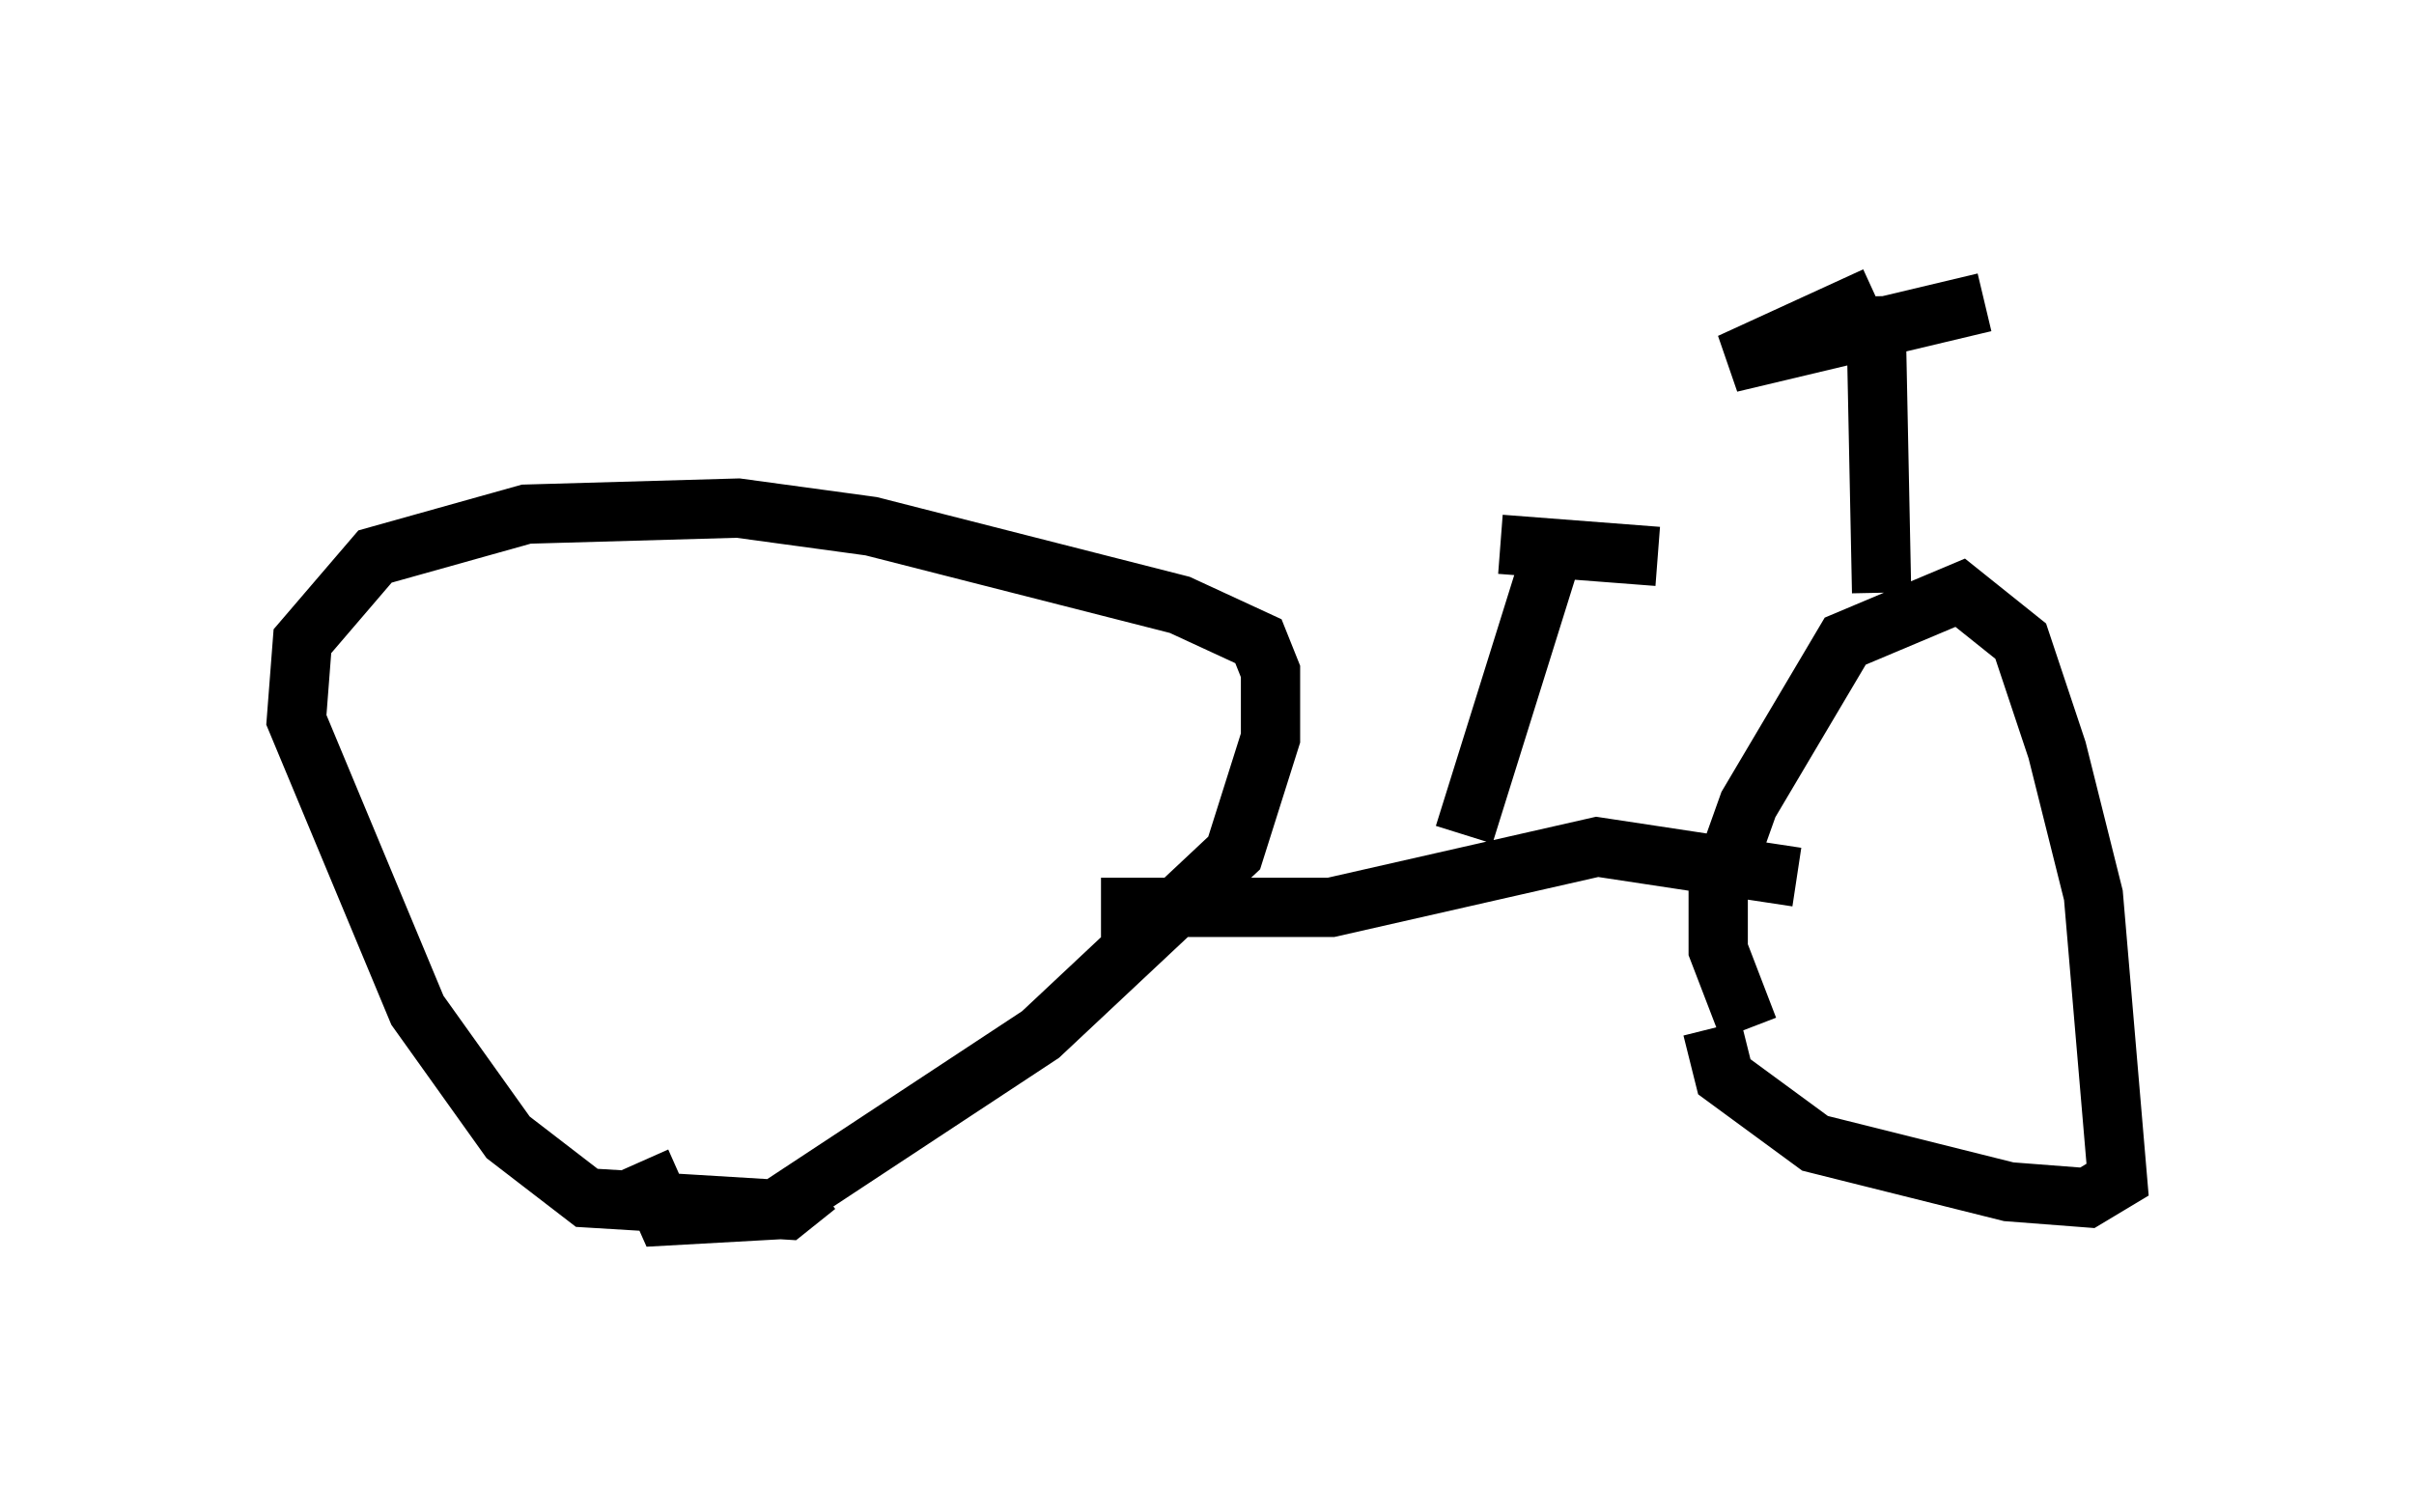 <?xml version="1.0" encoding="utf-8" ?>
<svg baseProfile="full" height="25.517" version="1.1" width="40.727" xmlns="http://www.w3.org/2000/svg" xmlns:ev="http://www.w3.org/2001/xml-events" xmlns:xlink="http://www.w3.org/1999/xlink"><defs /><rect fill="white" height="25.517" width="40.727" x="0" y="0" /><path d="M13.779, 19.394 m0.0, 0.613 l-0.51, 0.408 -3.369, -0.204 l-1.327, -1.021 -1.531, -2.144 l-2.042, -4.9 0.102, -1.327 l1.225, -1.429 2.552, -0.715 l3.573, -0.102 2.246, 0.306 l5.206, 1.327 1.327, 0.613 l0.204, 0.51 0.0, 1.123 l-0.613, 1.94 -3.267, 3.063 l-4.492, 2.96 -1.838, 0.102 l-0.408, -0.919 m7.758, -4.288 l3.879, 0.0 4.492, -1.021 l3.369, 0.51 m-0.817, 2.552 l-0.51, -1.327 0.0, -1.021 l0.51, -1.429 1.633, -2.756 l1.94, -0.817 1.021, 0.817 l0.613, 1.838 0.613, 2.45 l0.408, 4.798 -0.51, 0.306 l-1.327, -0.102 -3.267, -0.817 l-1.531, -1.123 -0.204, -0.817 m2.858, -7.35 l-0.102, -5.002 m0.0, 0.0 l-2.45, 1.123 4.288, -1.021 m-8.779, 8.983 l1.531, -4.9 m-0.919, 0.0 l2.654, 0.204 " fill="none" stroke="black" stroke-width="1" /></svg>